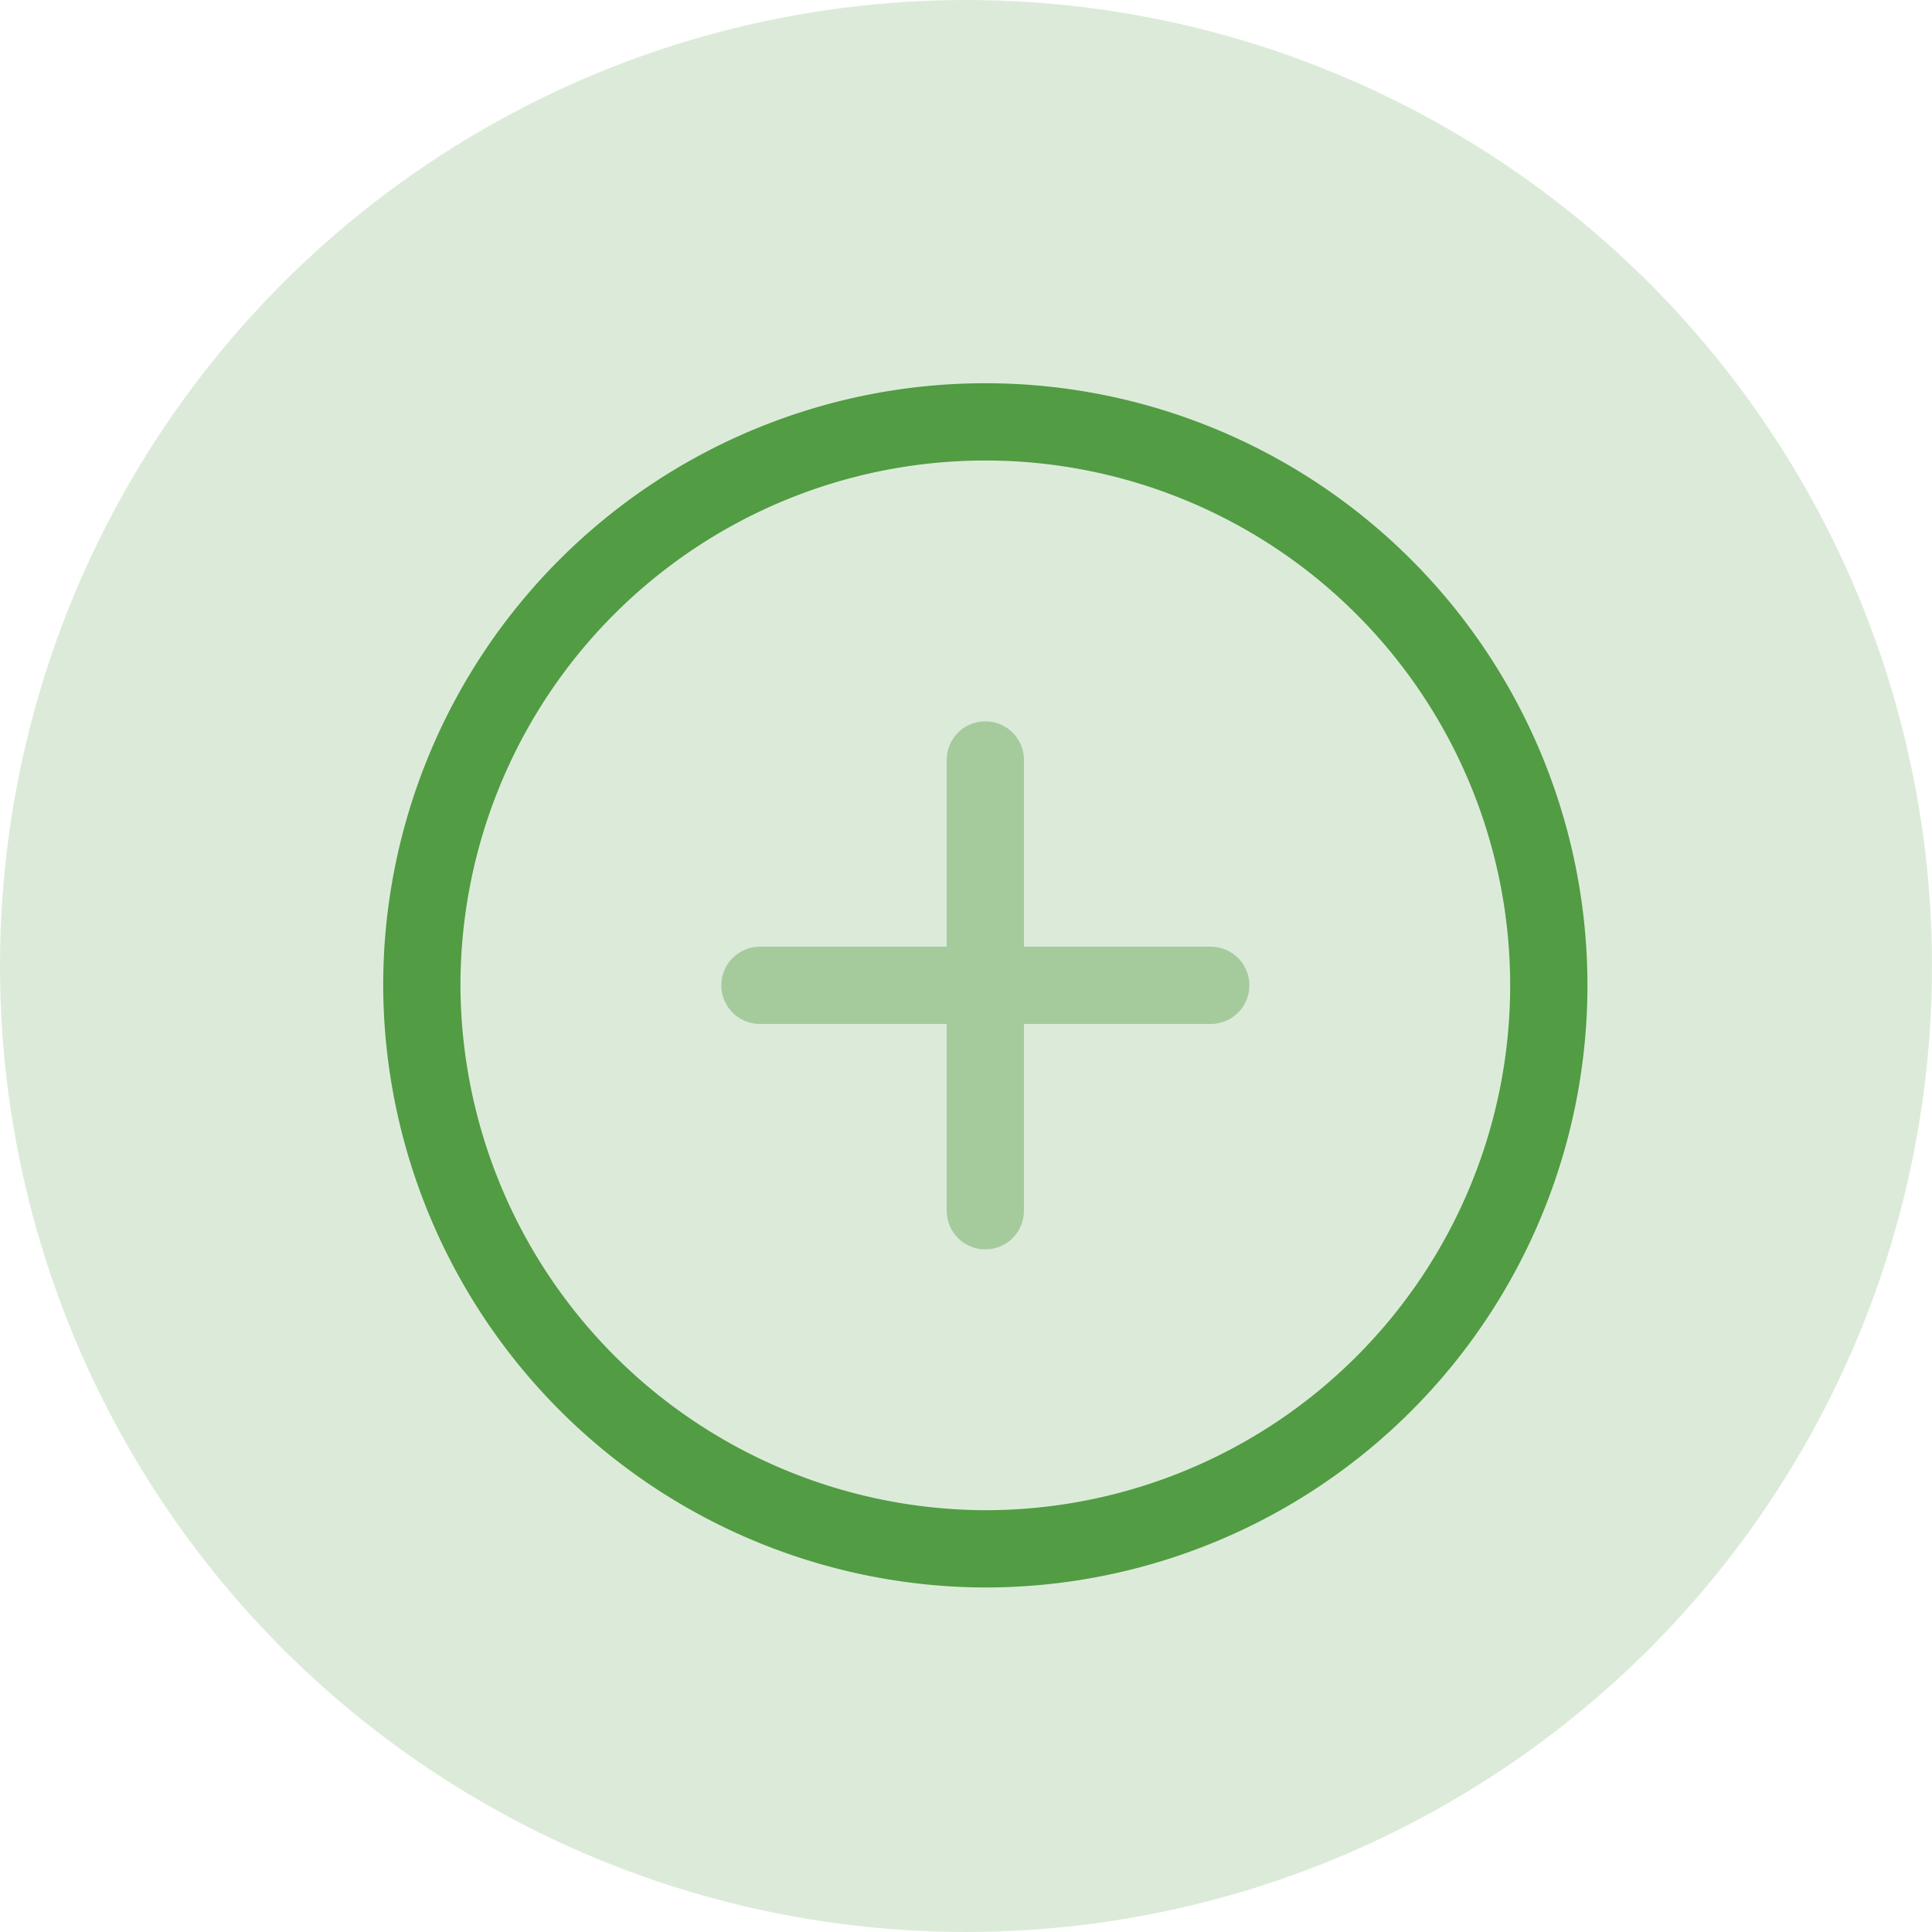 <svg xmlns="http://www.w3.org/2000/svg" width="50" height="50" viewBox="0 0 50 50">
  <g id="plus-ev" transform="translate(-1490 -270.5)">
    <circle id="Ellipse_11722" data-name="Ellipse 11722" cx="25" cy="25" r="25" transform="translate(1490 270.5)" fill="#529c44" opacity="0.2"/>
    <g id="add-circle_twotone" data-name="add-circle/twotone" transform="translate(1498 278.5)">
      <g id="vuesax_twotone_add-circle" data-name="vuesax/twotone/add-circle">
        <g id="add-circle">
          <path id="Vector" d="M14.583,29.167A14.583,14.583,0,1,0,0,14.583,14.626,14.626,0,0,0,14.583,29.167Z" transform="translate(2.917 2.917)" fill="none" stroke="#529c44" stroke-linecap="round" stroke-linejoin="round" stroke-width="2"/>
          <g id="Group_687" data-name="Group 687" transform="translate(11.667 11.667)" opacity="0.4">
            <path id="Vector-2" data-name="Vector" d="M0,0H11.667" transform="translate(0 5.833)" fill="none" stroke="#529c44" stroke-linecap="round" stroke-linejoin="round" stroke-width="2"/>
            <path id="Vector-3" data-name="Vector" d="M0,11.667V0" transform="translate(5.833)" fill="none" stroke="#529c44" stroke-linecap="round" stroke-linejoin="round" stroke-width="2"/>
          </g>
          <path id="Vector-4" data-name="Vector" d="M0,0H35V35H0Z" fill="none" opacity="0"/>
        </g>
      </g>
    </g>
  </g>
</svg>
